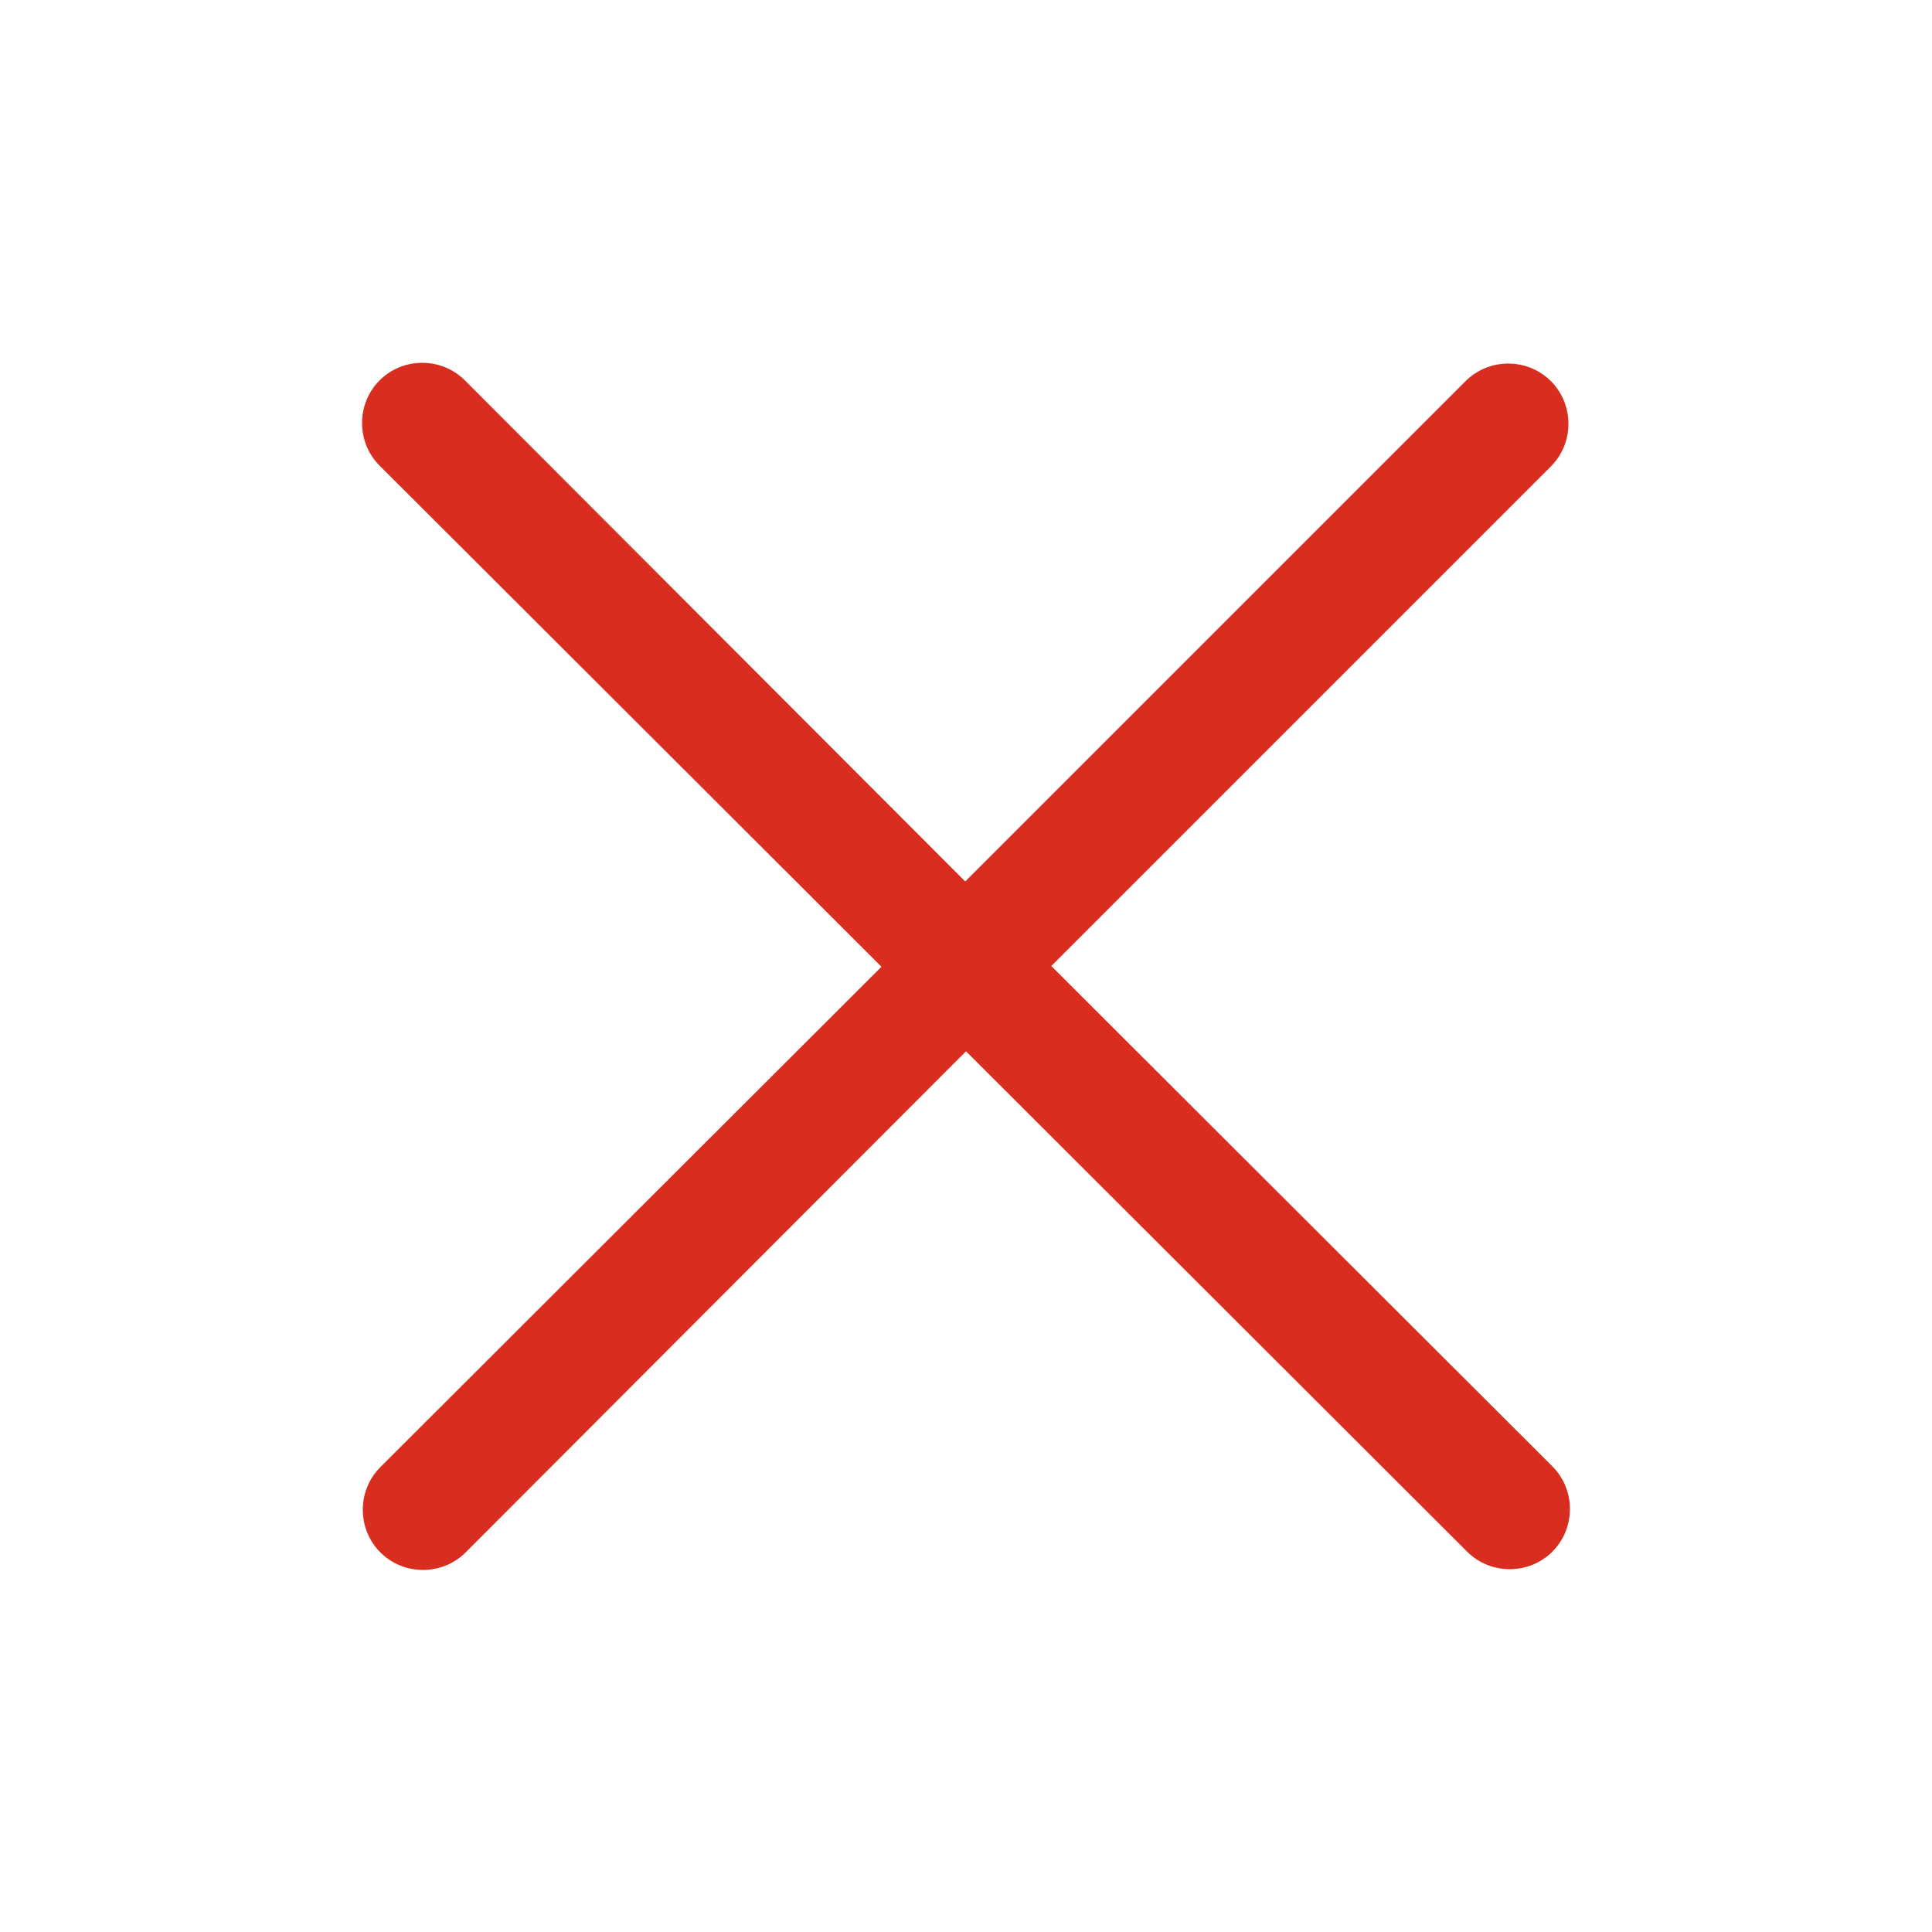 <?xml version="1.0" encoding="utf-8"?>
<!-- Generator: Adobe Illustrator 28.0.0, SVG Export Plug-In . SVG Version: 6.00 Build 0)  -->
<svg version="1.1" id="Layer_1" focusable="false" xmlns="http://www.w3.org/2000/svg" xmlns:xlink="http://www.w3.org/1999/xlink"
	 x="0px" y="0px" viewBox="0 0 256 256" style="enable-background:new 0 0 256 256;" xml:space="preserve">
<style type="text/css">
	.st0{fill:#D92D20;}
</style>
<g>
	<path class="st0" d="M205.7,194.3c3.1,3.1,3.1,8.2,0,11.3s-8.2,3.1-11.3,0l0,0L128,139.3l-66.3,66.4c-3.1,3.1-8.2,3.1-11.3,0
		s-3.1-8.2,0-11.3l66.4-66.3L50.3,61.7c-3.1-3.1-3.1-8.2,0-11.3s8.2-3.1,11.3,0l0,0l66.3,66.4l66.3-66.3c3.1-3.1,8.2-3.1,11.3,0
		s3.1,8.2,0,11.3l0,0L139.3,128L205.7,194.3z"/>
</g>
</svg>
